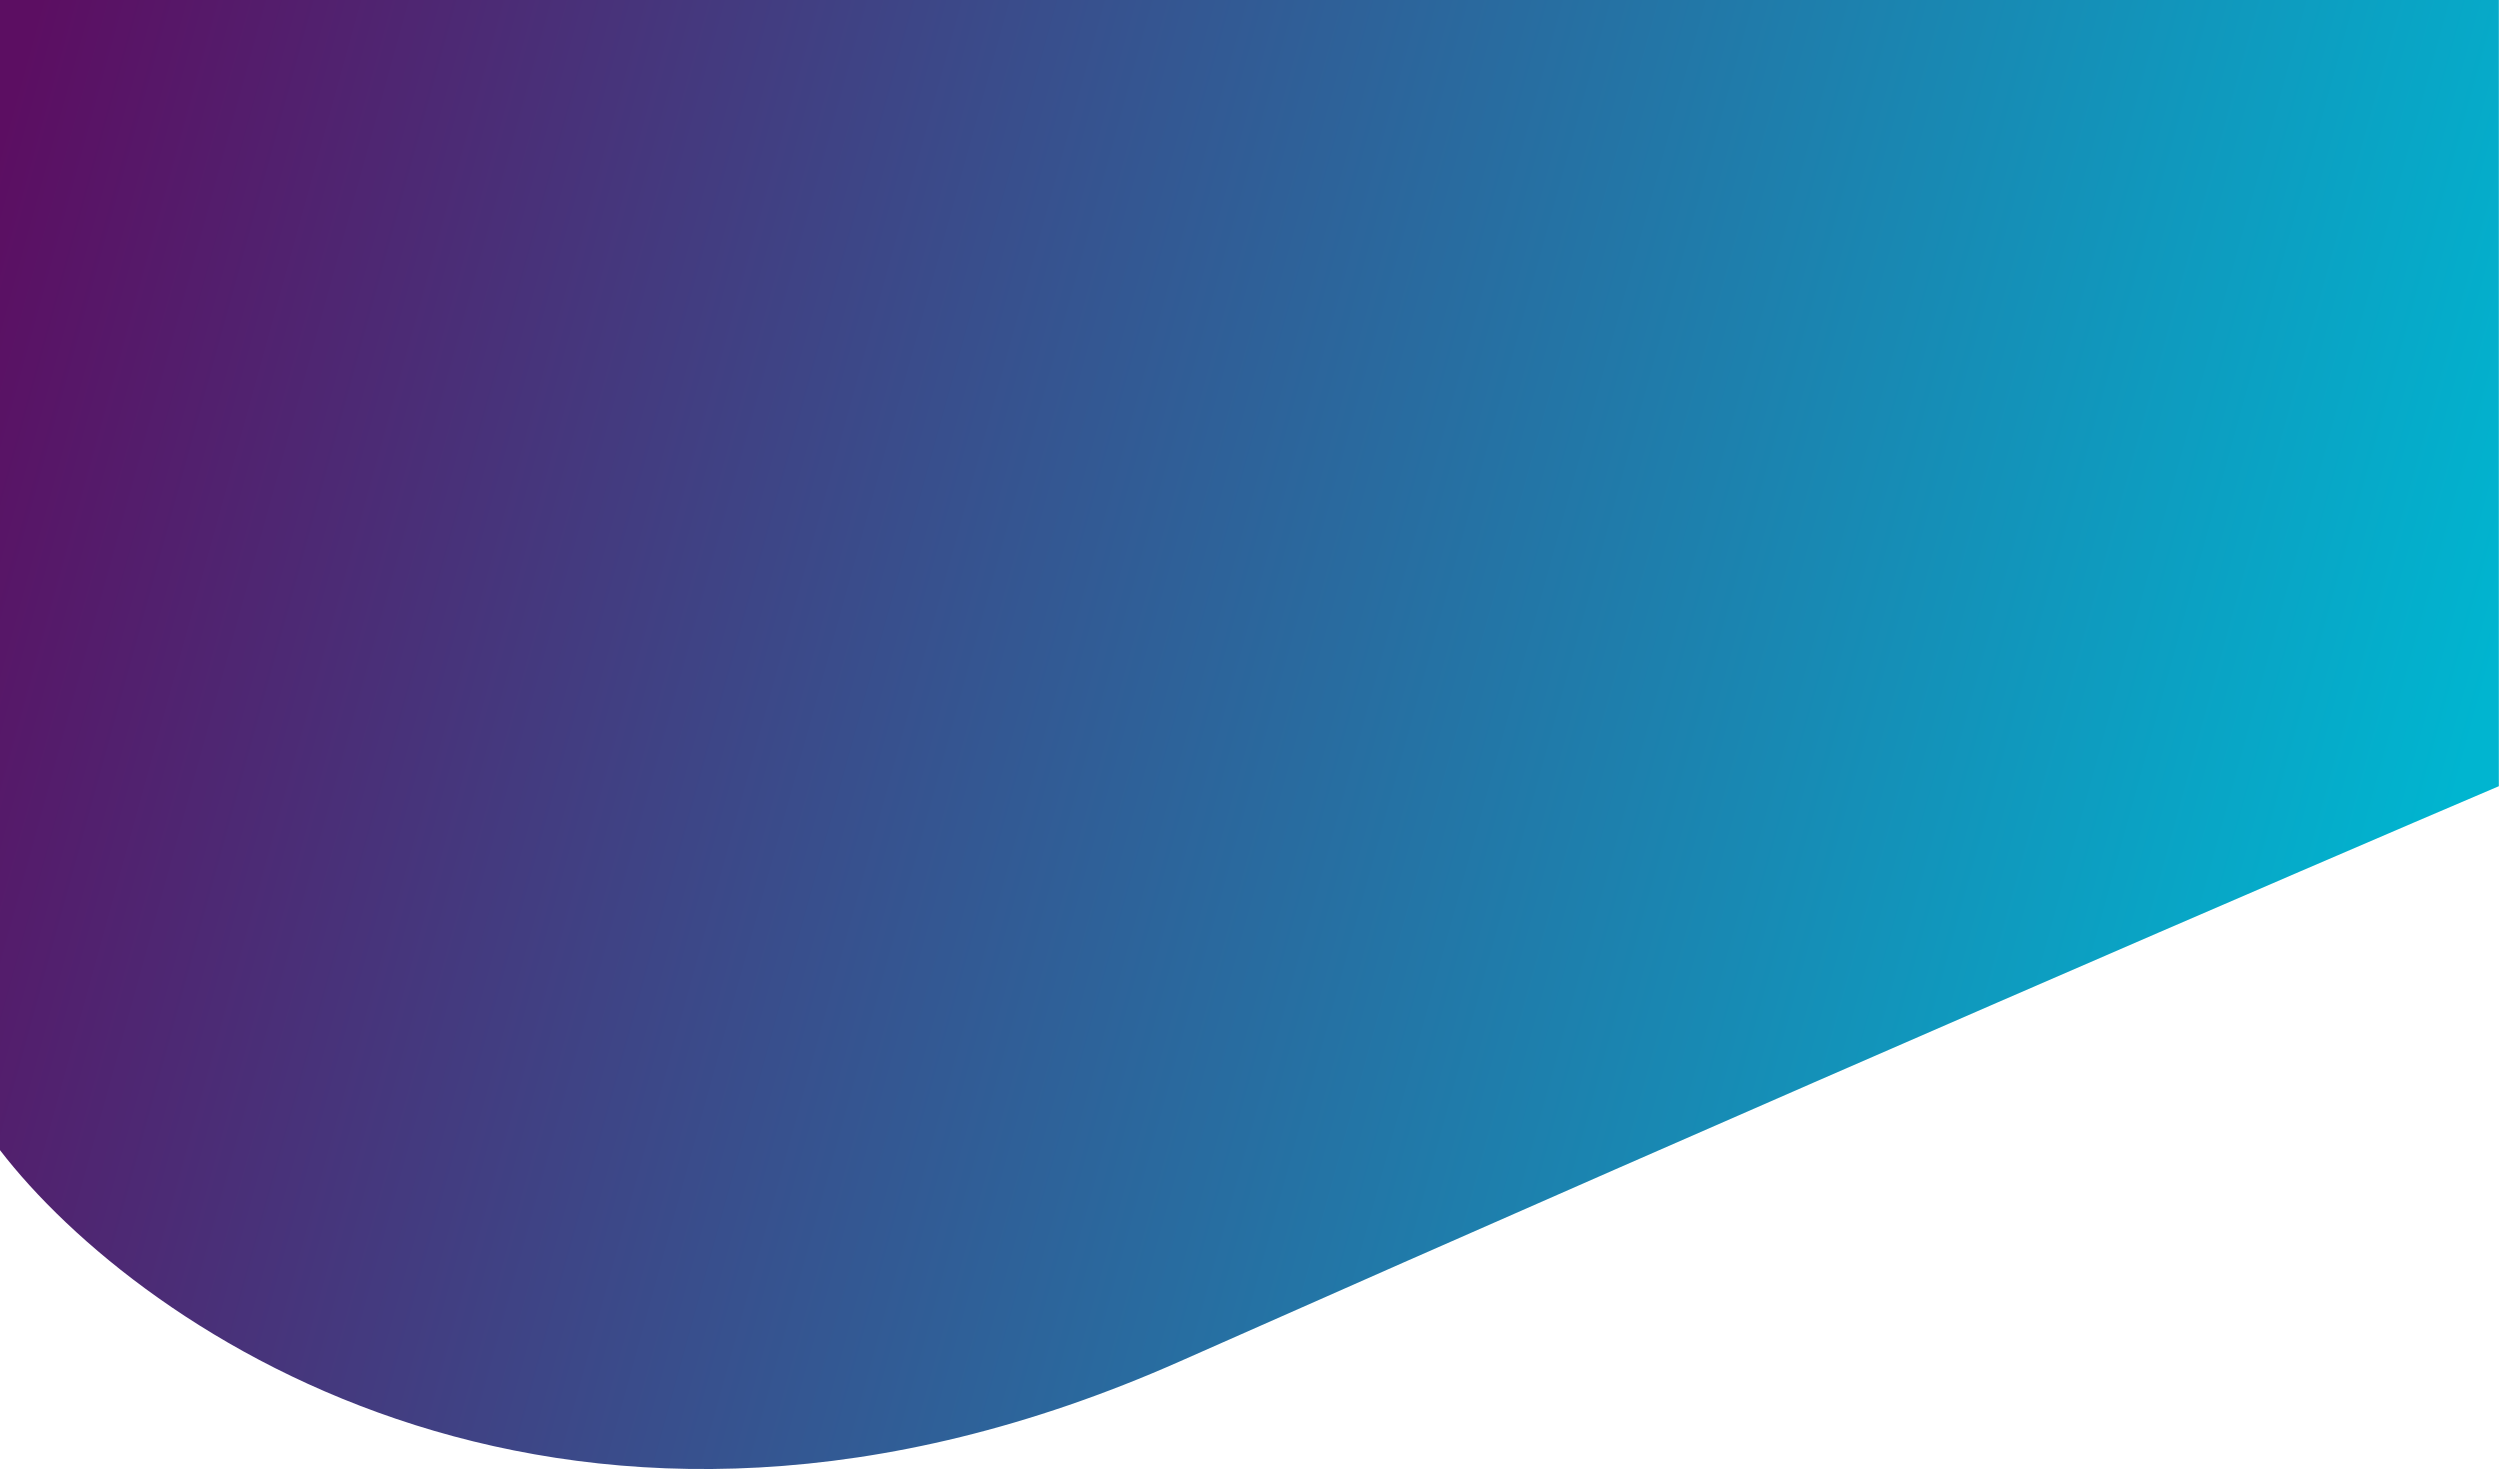 <svg width="1653" height="972" viewBox="0 0 1653 972" fill="none" xmlns="http://www.w3.org/2000/svg">
<path d="M780.279 900.082C378.993 1078.01 92.89 881.157 0 760.486V6.10352e-05H1652.23V519.839C1528.79 572.448 1181.57 722.149 780.279 900.082Z" fill="url(#paint0_linear_1_17)"/>
<defs>
<linearGradient id="paint0_linear_1_17" x1="3.04605e-06" y1="88.55" x2="1623.06" y2="536.507" gradientUnits="userSpaceOnUse">
<stop stop-color="#5C0E62"/>
<stop offset="1" stop-color="#00B5D0"/>
</linearGradient>
</defs>
</svg>
